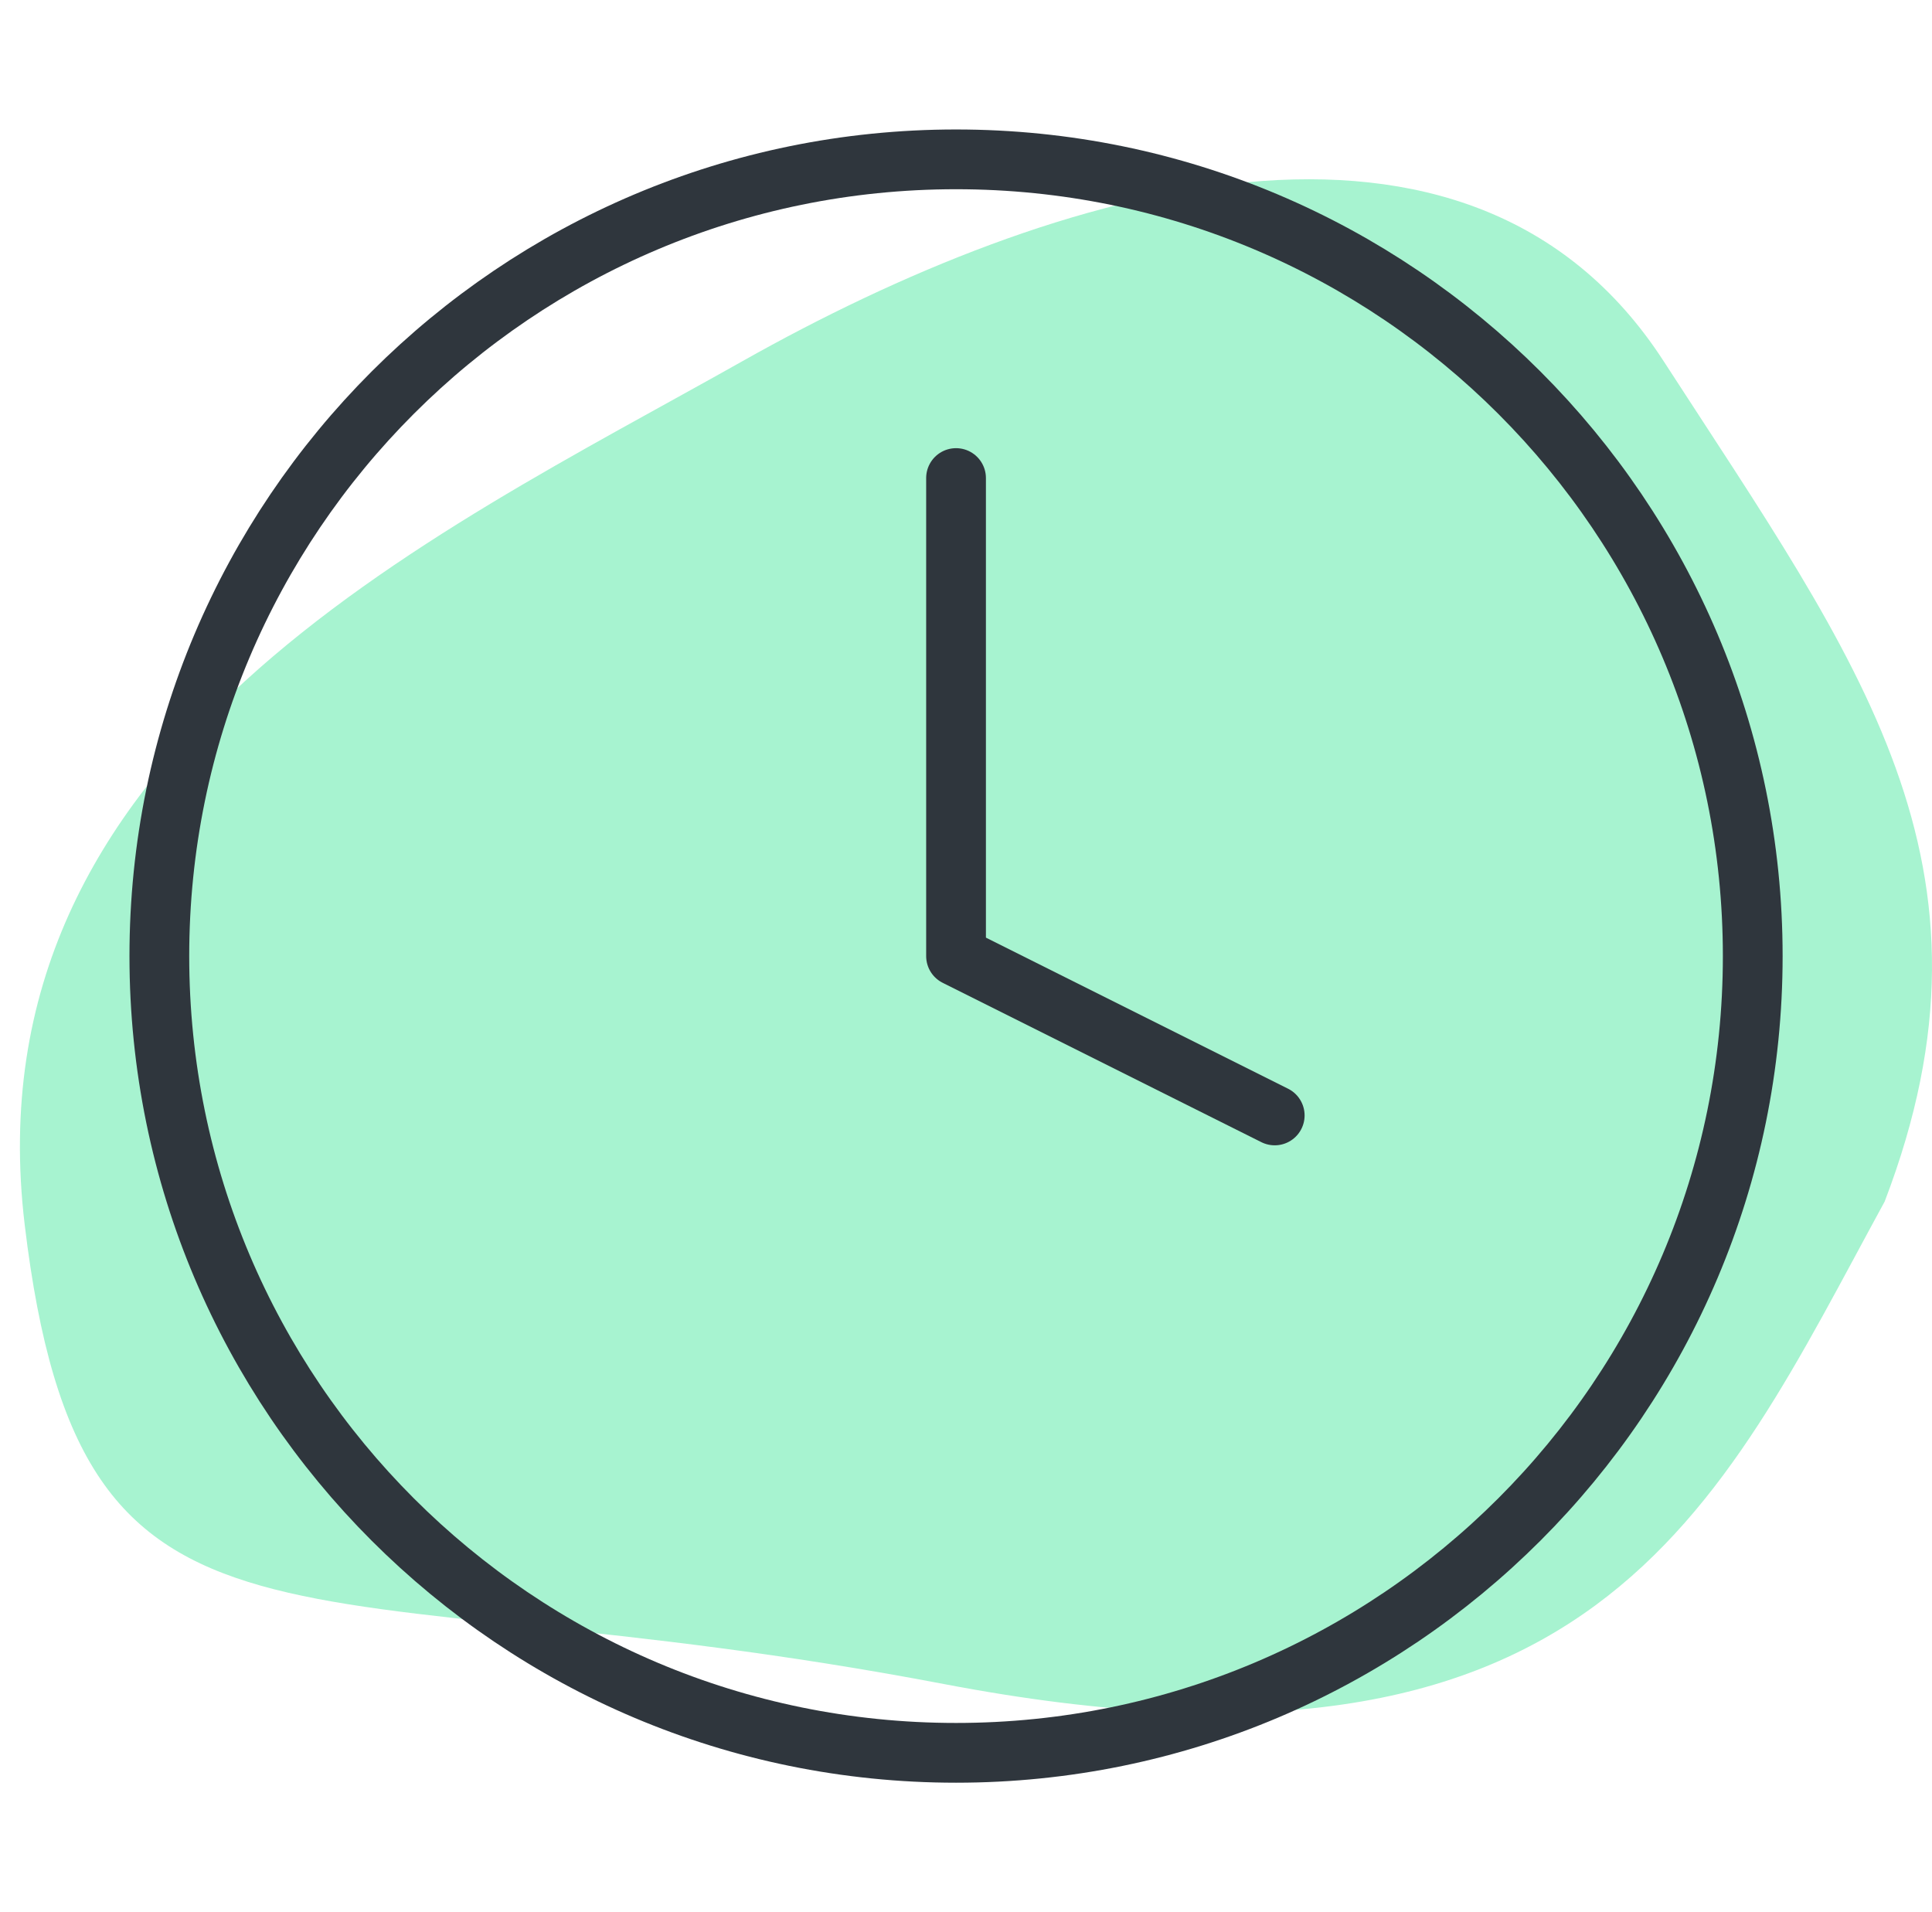 <svg width="97" height="96" viewBox="0 0 97 96" fill="none" xmlns="http://www.w3.org/2000/svg">
<path d="M47.383 84.545C80.122 90.796 86.164 75.82 94.623 60.324C101.105 43.396 93.305 33.239 83.527 18.133C73.75 3.028 52.986 9.278 37.276 18.133C21.565 26.988 -1.616 37.666 1.241 61.496C4.097 85.326 14.644 78.294 47.383 84.545Z" fill="#A7F3D0"/>
<path d="M48 88C70.091 88 88 70.091 88 48C88 25.909 70.091 8 48 8C25.909 8 8 25.909 8 48C8 70.091 25.909 88 48 88Z" stroke="#2F363D" stroke-width="3" stroke-linecap="round" stroke-linejoin="round"/>
<path d="M48 24V48L64 56" stroke="#2F363D" stroke-width="3" stroke-linecap="round" stroke-linejoin="round"/>
</svg>

